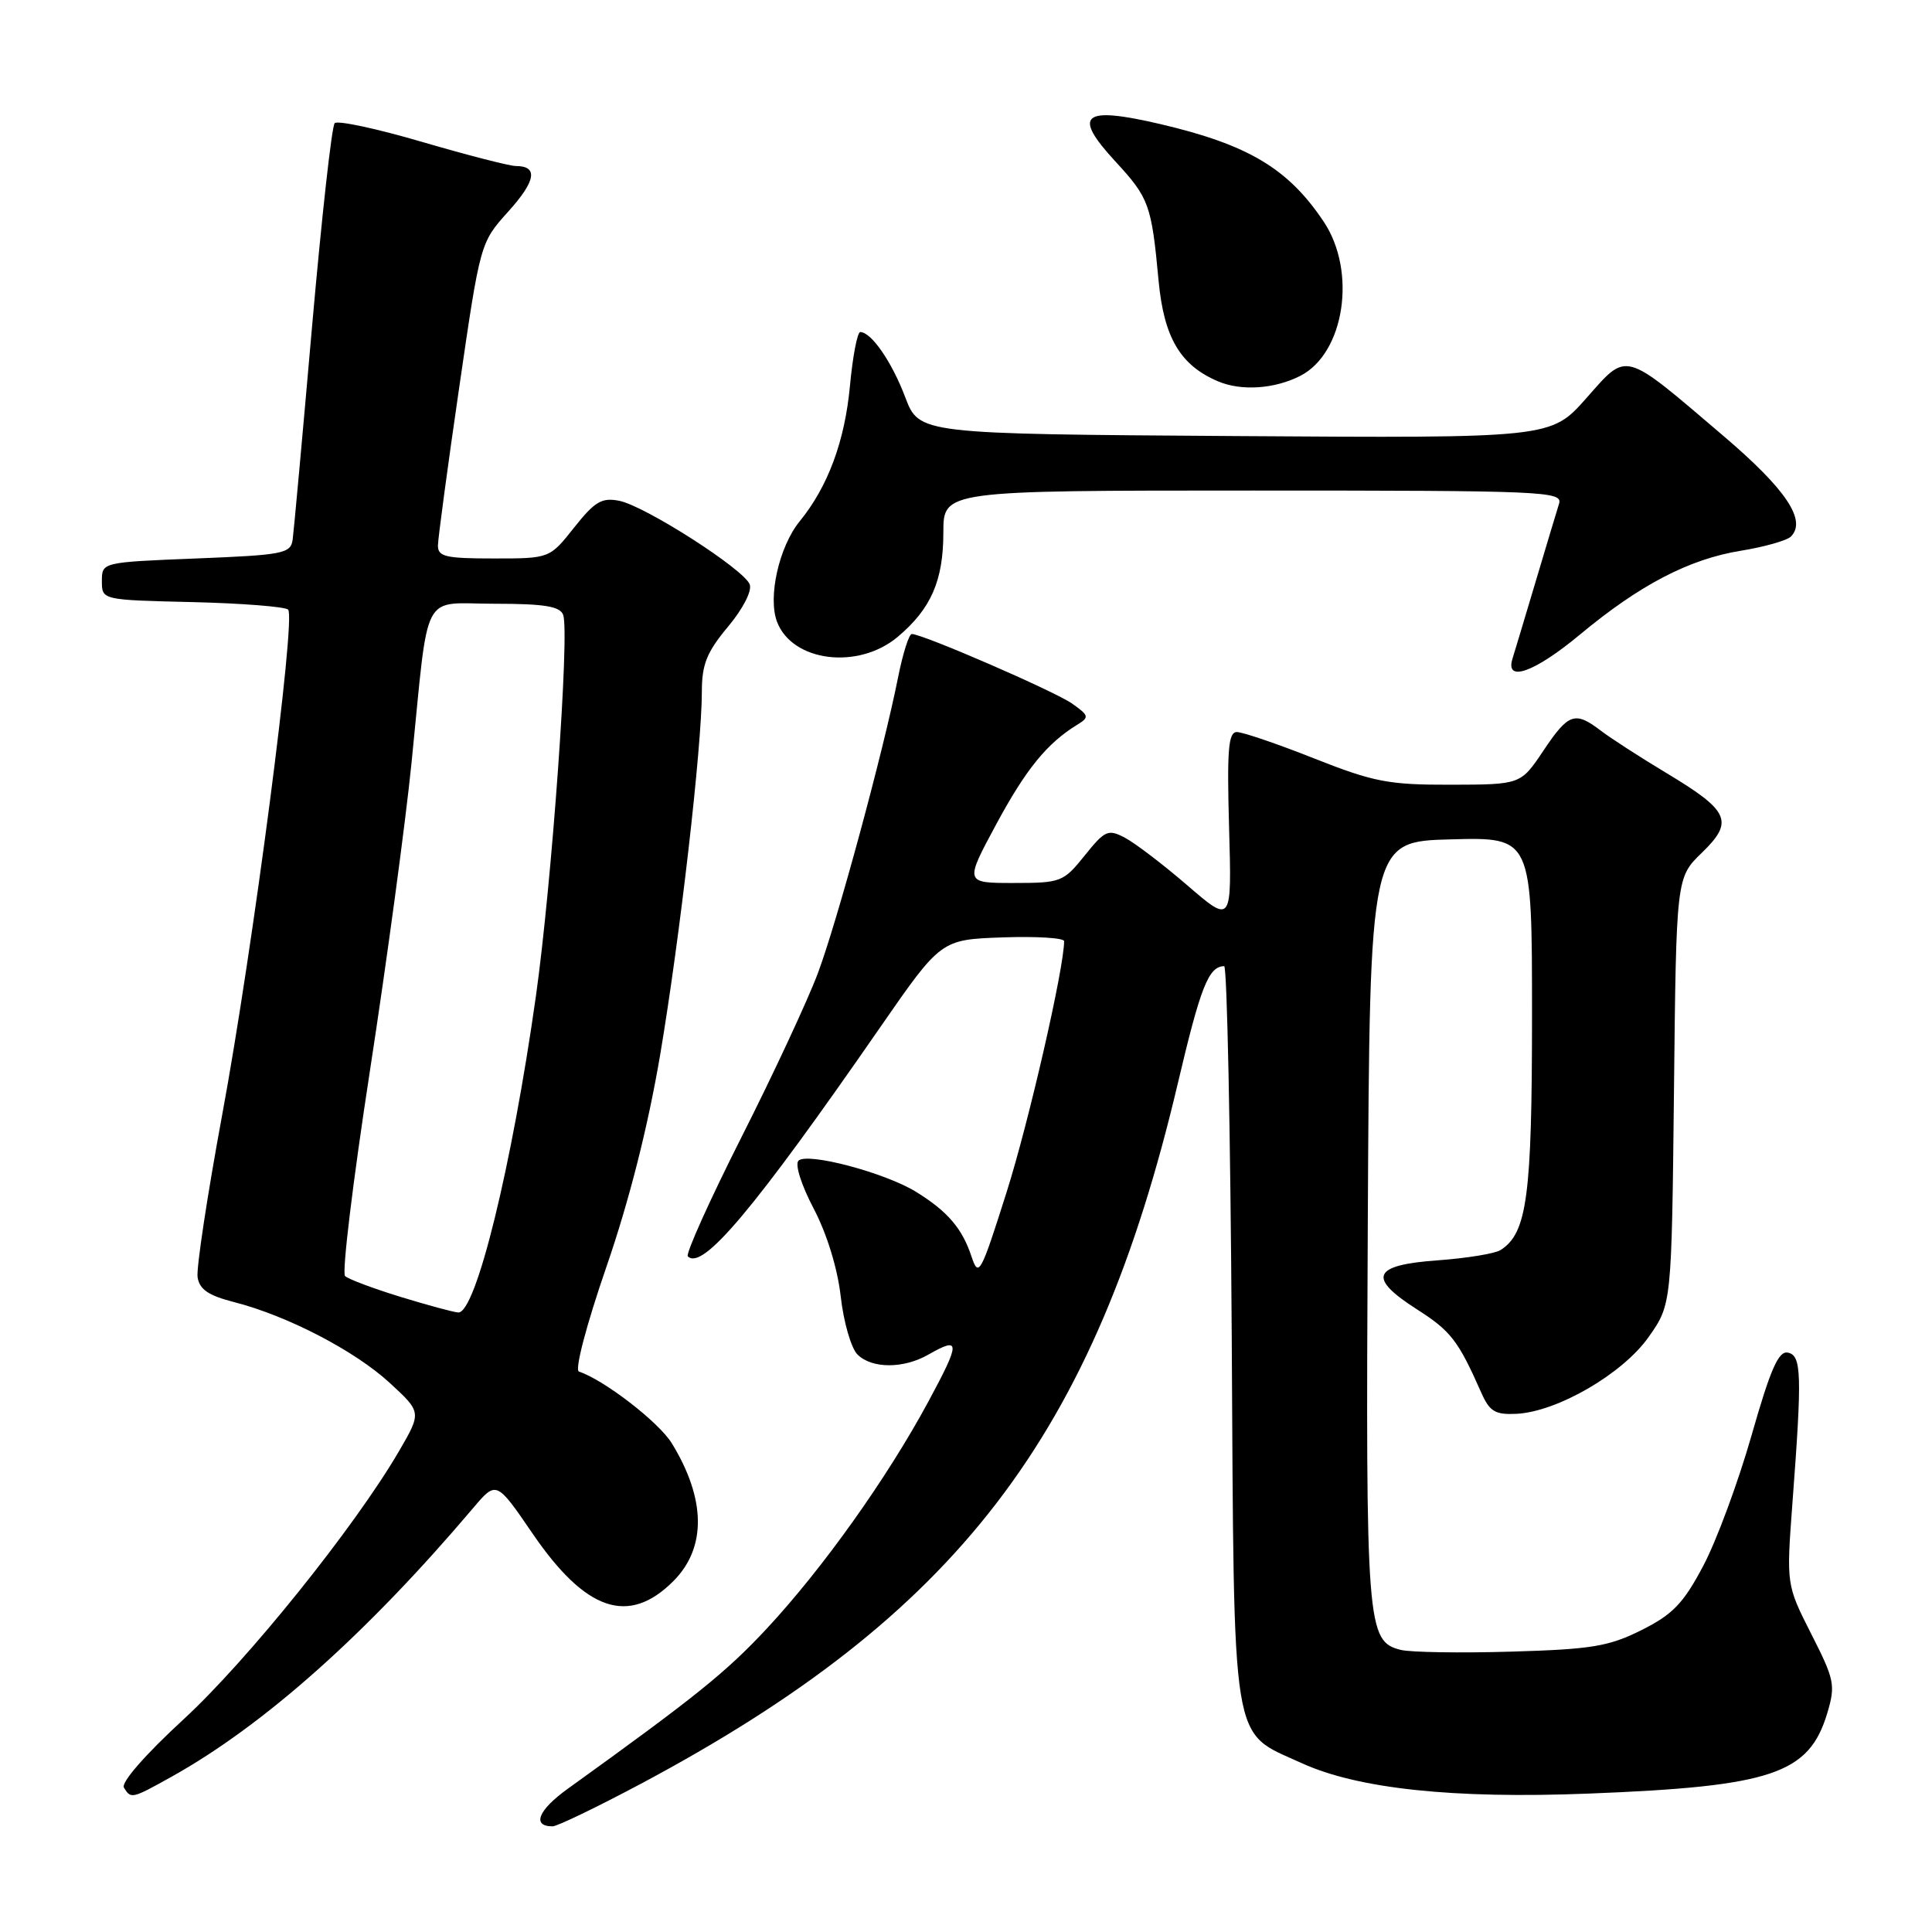 <?xml version="1.0" encoding="UTF-8" standalone="no"?>
<!DOCTYPE svg PUBLIC "-//W3C//DTD SVG 1.1//EN" "http://www.w3.org/Graphics/SVG/1.1/DTD/svg11.dtd" >
<svg xmlns="http://www.w3.org/2000/svg" xmlns:xlink="http://www.w3.org/1999/xlink" version="1.1" viewBox="0 0 256 256">
 <g >
 <path fill="currentColor"
d=" M 84.92 236.36 C 126.91 213.97 145.05 190.30 156.08 143.50 C 159.09 130.73 160.14 128.06 162.21 128.02 C 162.59 128.01 163.04 149.96 163.21 176.80 C 163.54 232.51 163.02 229.29 172.47 233.62 C 179.91 237.02 192.55 238.37 210.50 237.66 C 234.81 236.71 239.70 235.06 242.12 227.01 C 243.23 223.29 243.09 222.58 240.00 216.51 C 236.70 209.99 236.70 209.99 237.50 199.25 C 238.80 182.06 238.72 179.59 236.90 179.23 C 235.66 178.98 234.60 181.40 232.08 190.23 C 230.30 196.45 227.42 204.24 225.67 207.52 C 223.05 212.47 221.64 213.93 217.50 216.00 C 213.16 218.17 210.89 218.54 200.23 218.85 C 193.48 219.05 186.90 218.94 185.61 218.62 C 181.10 217.49 180.96 215.58 181.24 162.00 C 181.50 111.50 181.50 111.50 192.25 111.22 C 203.00 110.93 203.00 110.93 203.00 134.50 C 203.00 158.52 202.35 163.37 198.85 165.63 C 198.11 166.11 194.35 166.72 190.51 167.00 C 181.84 167.62 181.14 169.27 187.76 173.50 C 192.24 176.36 193.23 177.64 196.26 184.50 C 197.38 187.04 198.10 187.47 200.93 187.34 C 206.35 187.07 215.03 182.03 218.46 177.15 C 221.50 172.83 221.50 172.83 221.81 144.56 C 222.11 116.28 222.11 116.28 225.51 112.99 C 229.80 108.83 229.18 107.46 220.76 102.40 C 217.31 100.33 213.43 97.82 212.12 96.82 C 208.68 94.20 207.84 94.49 204.50 99.48 C 201.50 103.96 201.50 103.96 192.24 103.98 C 183.99 104.00 182.03 103.62 174.14 100.50 C 169.27 98.57 164.66 97.00 163.89 97.00 C 162.76 97.00 162.57 99.34 162.86 109.69 C 163.22 122.39 163.22 122.39 157.36 117.34 C 154.14 114.56 150.41 111.72 149.07 111.01 C 146.82 109.83 146.42 110.01 143.72 113.37 C 140.91 116.87 140.58 117.00 134.31 117.00 C 127.82 117.00 127.82 117.00 131.99 109.25 C 135.94 101.92 138.73 98.49 142.74 96.03 C 144.36 95.04 144.31 94.82 142.06 93.23 C 139.77 91.61 122.29 84.02 120.82 84.01 C 120.45 84.00 119.63 86.59 119.00 89.75 C 117.05 99.57 110.94 122.10 108.37 128.96 C 107.02 132.56 102.47 142.34 98.24 150.70 C 94.02 159.06 90.83 166.16 91.14 166.47 C 93.07 168.41 99.91 160.27 116.59 136.18 C 124.68 124.50 124.68 124.50 132.84 124.21 C 137.33 124.05 141.00 124.28 141.00 124.71 C 141.00 128.27 136.32 148.70 133.37 158.00 C 129.94 168.83 129.67 169.32 128.73 166.50 C 127.50 162.77 125.56 160.51 121.39 157.93 C 117.28 155.39 106.95 152.65 105.80 153.80 C 105.31 154.29 106.19 157.06 107.82 160.15 C 109.56 163.47 110.98 168.06 111.40 171.79 C 111.78 175.18 112.78 178.64 113.62 179.48 C 115.52 181.37 119.71 181.38 123.00 179.50 C 127.29 177.05 127.29 177.78 123.04 185.67 C 117.54 195.87 109.02 207.83 101.58 215.82 C 96.19 221.60 92.16 224.84 75.22 237.03 C 71.31 239.84 70.44 242.00 73.22 242.00 C 73.83 242.00 79.09 239.46 84.92 236.36 Z  M 22.78 235.40 C 35.02 228.56 48.58 216.48 62.68 199.84 C 65.77 196.19 65.77 196.19 70.56 203.19 C 77.61 213.51 83.30 215.43 89.22 209.51 C 93.63 205.10 93.55 198.63 89.01 191.23 C 87.30 188.45 80.06 182.85 76.71 181.74 C 76.13 181.54 77.68 175.62 80.34 167.90 C 83.38 159.09 85.85 149.33 87.47 139.80 C 90.09 124.28 93.00 98.99 93.00 91.62 C 93.00 88.03 93.66 86.40 96.45 83.06 C 98.45 80.67 99.67 78.29 99.34 77.43 C 98.57 75.43 85.49 67.05 82.06 66.36 C 79.74 65.90 78.81 66.45 76.07 69.91 C 72.83 74.00 72.83 74.00 65.42 74.00 C 59.01 74.00 58.00 73.76 58.03 72.25 C 58.05 71.29 59.31 61.87 60.85 51.32 C 63.64 32.15 63.64 32.15 67.35 28.03 C 71.01 23.98 71.34 22.00 68.36 22.00 C 67.53 22.00 61.94 20.56 55.95 18.81 C 49.96 17.05 44.74 15.93 44.35 16.32 C 43.96 16.70 42.62 28.83 41.35 43.26 C 40.09 57.69 38.93 70.40 38.78 71.50 C 38.52 73.35 37.54 73.54 26.00 74.00 C 13.50 74.50 13.50 74.50 13.50 77.00 C 13.50 79.50 13.50 79.50 25.48 79.78 C 32.07 79.94 37.79 80.39 38.18 80.78 C 39.24 81.86 33.51 125.77 29.43 147.78 C 27.47 158.38 26.01 168.03 26.18 169.22 C 26.42 170.85 27.61 171.66 31.00 172.53 C 38.08 174.34 47.03 178.99 51.64 183.24 C 55.87 187.13 55.87 187.13 52.85 192.32 C 47.01 202.33 32.80 220.02 24.30 227.84 C 19.23 232.51 16.01 236.20 16.42 236.87 C 17.36 238.39 17.45 238.37 22.78 235.40 Z  M 209.37 84.07 C 217.27 77.50 223.81 74.09 230.65 72.98 C 233.79 72.47 236.78 71.62 237.30 71.10 C 239.43 68.97 236.68 64.85 228.42 57.81 C 214.93 46.31 215.72 46.53 210.18 52.78 C 205.50 58.06 205.50 58.06 163.65 57.78 C 121.80 57.50 121.80 57.50 119.95 52.64 C 118.18 47.95 115.45 44.00 113.99 44.00 C 113.60 44.00 112.99 47.22 112.62 51.15 C 111.94 58.46 109.71 64.48 105.96 69.08 C 103.23 72.43 101.72 79.13 102.96 82.39 C 104.98 87.70 113.72 88.79 118.96 84.38 C 123.37 80.67 125.00 76.93 125.00 70.55 C 125.00 65.00 125.00 65.00 166.07 65.00 C 204.72 65.00 207.10 65.10 206.58 66.75 C 206.28 67.71 204.89 72.33 203.50 77.00 C 202.11 81.67 200.72 86.29 200.42 87.25 C 199.39 90.50 203.31 89.11 209.37 84.07 Z  M 172.30 49.80 C 178.16 46.80 179.80 35.98 175.41 29.39 C 170.70 22.33 165.40 19.17 153.74 16.44 C 143.41 14.03 142.05 15.17 147.80 21.40 C 152.27 26.25 152.58 27.11 153.52 37.21 C 154.23 44.75 156.40 48.42 161.42 50.54 C 164.50 51.84 168.90 51.54 172.30 49.80 Z  M 53.00 171.82 C 49.42 170.72 46.15 169.49 45.72 169.08 C 45.29 168.67 46.77 156.49 49.00 142.00 C 51.23 127.52 53.72 109.11 54.53 101.08 C 56.89 77.66 55.66 80.00 65.58 80.00 C 72.10 80.00 74.19 80.34 74.62 81.46 C 75.50 83.75 73.12 117.04 71.01 132.00 C 67.82 154.60 63.03 174.09 60.71 173.91 C 60.04 173.86 56.58 172.92 53.00 171.82 Z "/>
</g>
</svg>